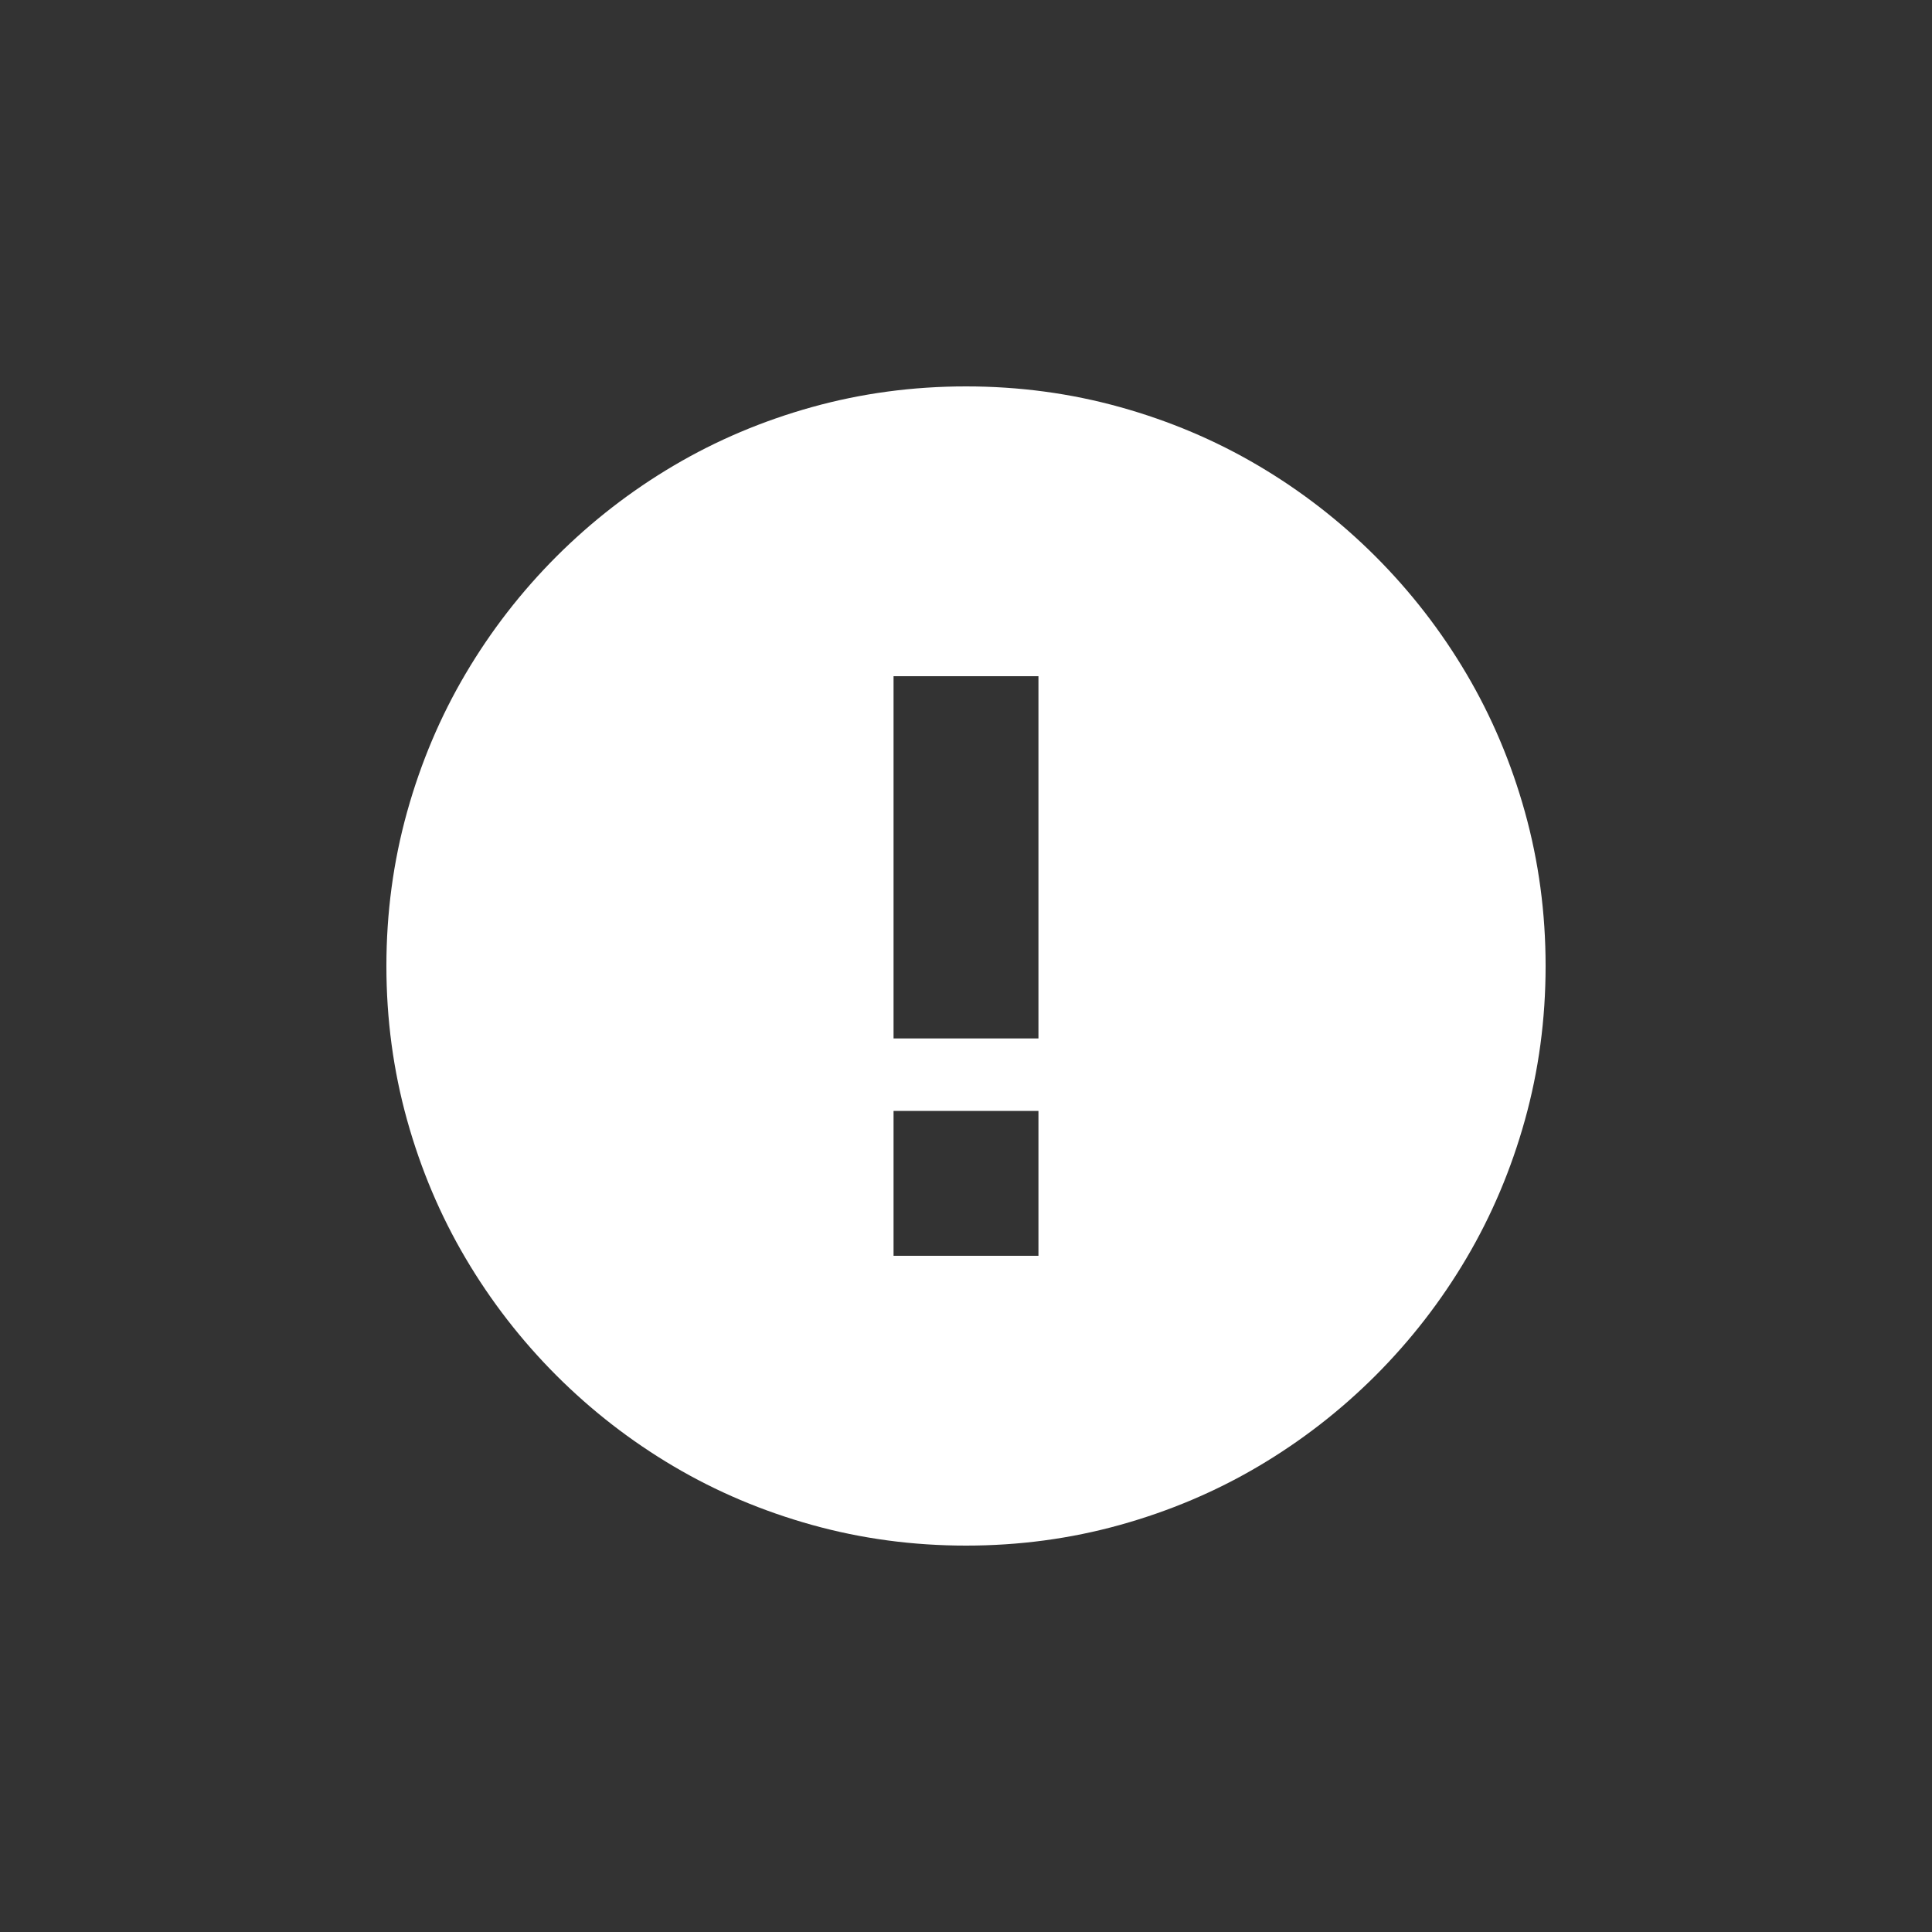 <?xml version="1.0" encoding="UTF-8"?>
<svg width="40px" height="40px" viewBox="0 0 40 40" version="1.1" xmlns="http://www.w3.org/2000/svg" xmlns:xlink="http://www.w3.org/1999/xlink">
    <rect x="0" y="0" width="40" height="40" fill="#333333" stroke="none"/>
    <title>Icons/Alert</title>
    <g id="Icons/Alert" stroke="none" stroke-width="1" fill="none" fill-rule="evenodd">
        <path d="M20,32 C21.102,32 22.164,31.857 23.188,31.572 C24.211,31.287 25.166,30.883 26.053,30.359 C26.939,29.836 27.748,29.209 28.479,28.479 C29.209,27.748 29.836,26.939 30.359,26.053 C30.883,25.166 31.287,24.211 31.572,23.188 C31.857,22.164 32,21.102 32,20 C32,18.898 31.857,17.836 31.572,16.812 C31.287,15.789 30.883,14.834 30.359,13.947 C29.836,13.061 29.209,12.252 28.479,11.521 C27.748,10.791 26.939,10.164 26.053,9.641 C25.166,9.117 24.211,8.713 23.188,8.428 C22.164,8.143 21.102,8 20,8 C18.898,8 17.836,8.143 16.812,8.428 C15.789,8.713 14.834,9.117 13.947,9.641 C13.061,10.164 12.252,10.791 11.521,11.521 C10.791,12.252 10.164,13.061 9.641,13.947 C9.117,14.834 8.713,15.789 8.428,16.812 C8.143,17.836 8,18.898 8,20 C8,21.102 8.143,22.164 8.428,23.188 C8.713,24.211 9.117,25.166 9.641,26.053 C10.164,26.939 10.791,27.748 11.521,28.479 C12.252,29.209 13.061,29.836 13.947,30.359 C14.834,30.883 15.789,31.287 16.812,31.572 C17.836,31.857 18.898,32 20,32 Z M21.5,21.5 L18.5,21.5 L18.5,14 L21.5,14 L21.5,21.5 Z M21.5,26 L18.5,26 L18.5,23 L21.5,23 L21.5,26 Z" id="" fill="#FFFFFF"></path>
    </g>
</svg>